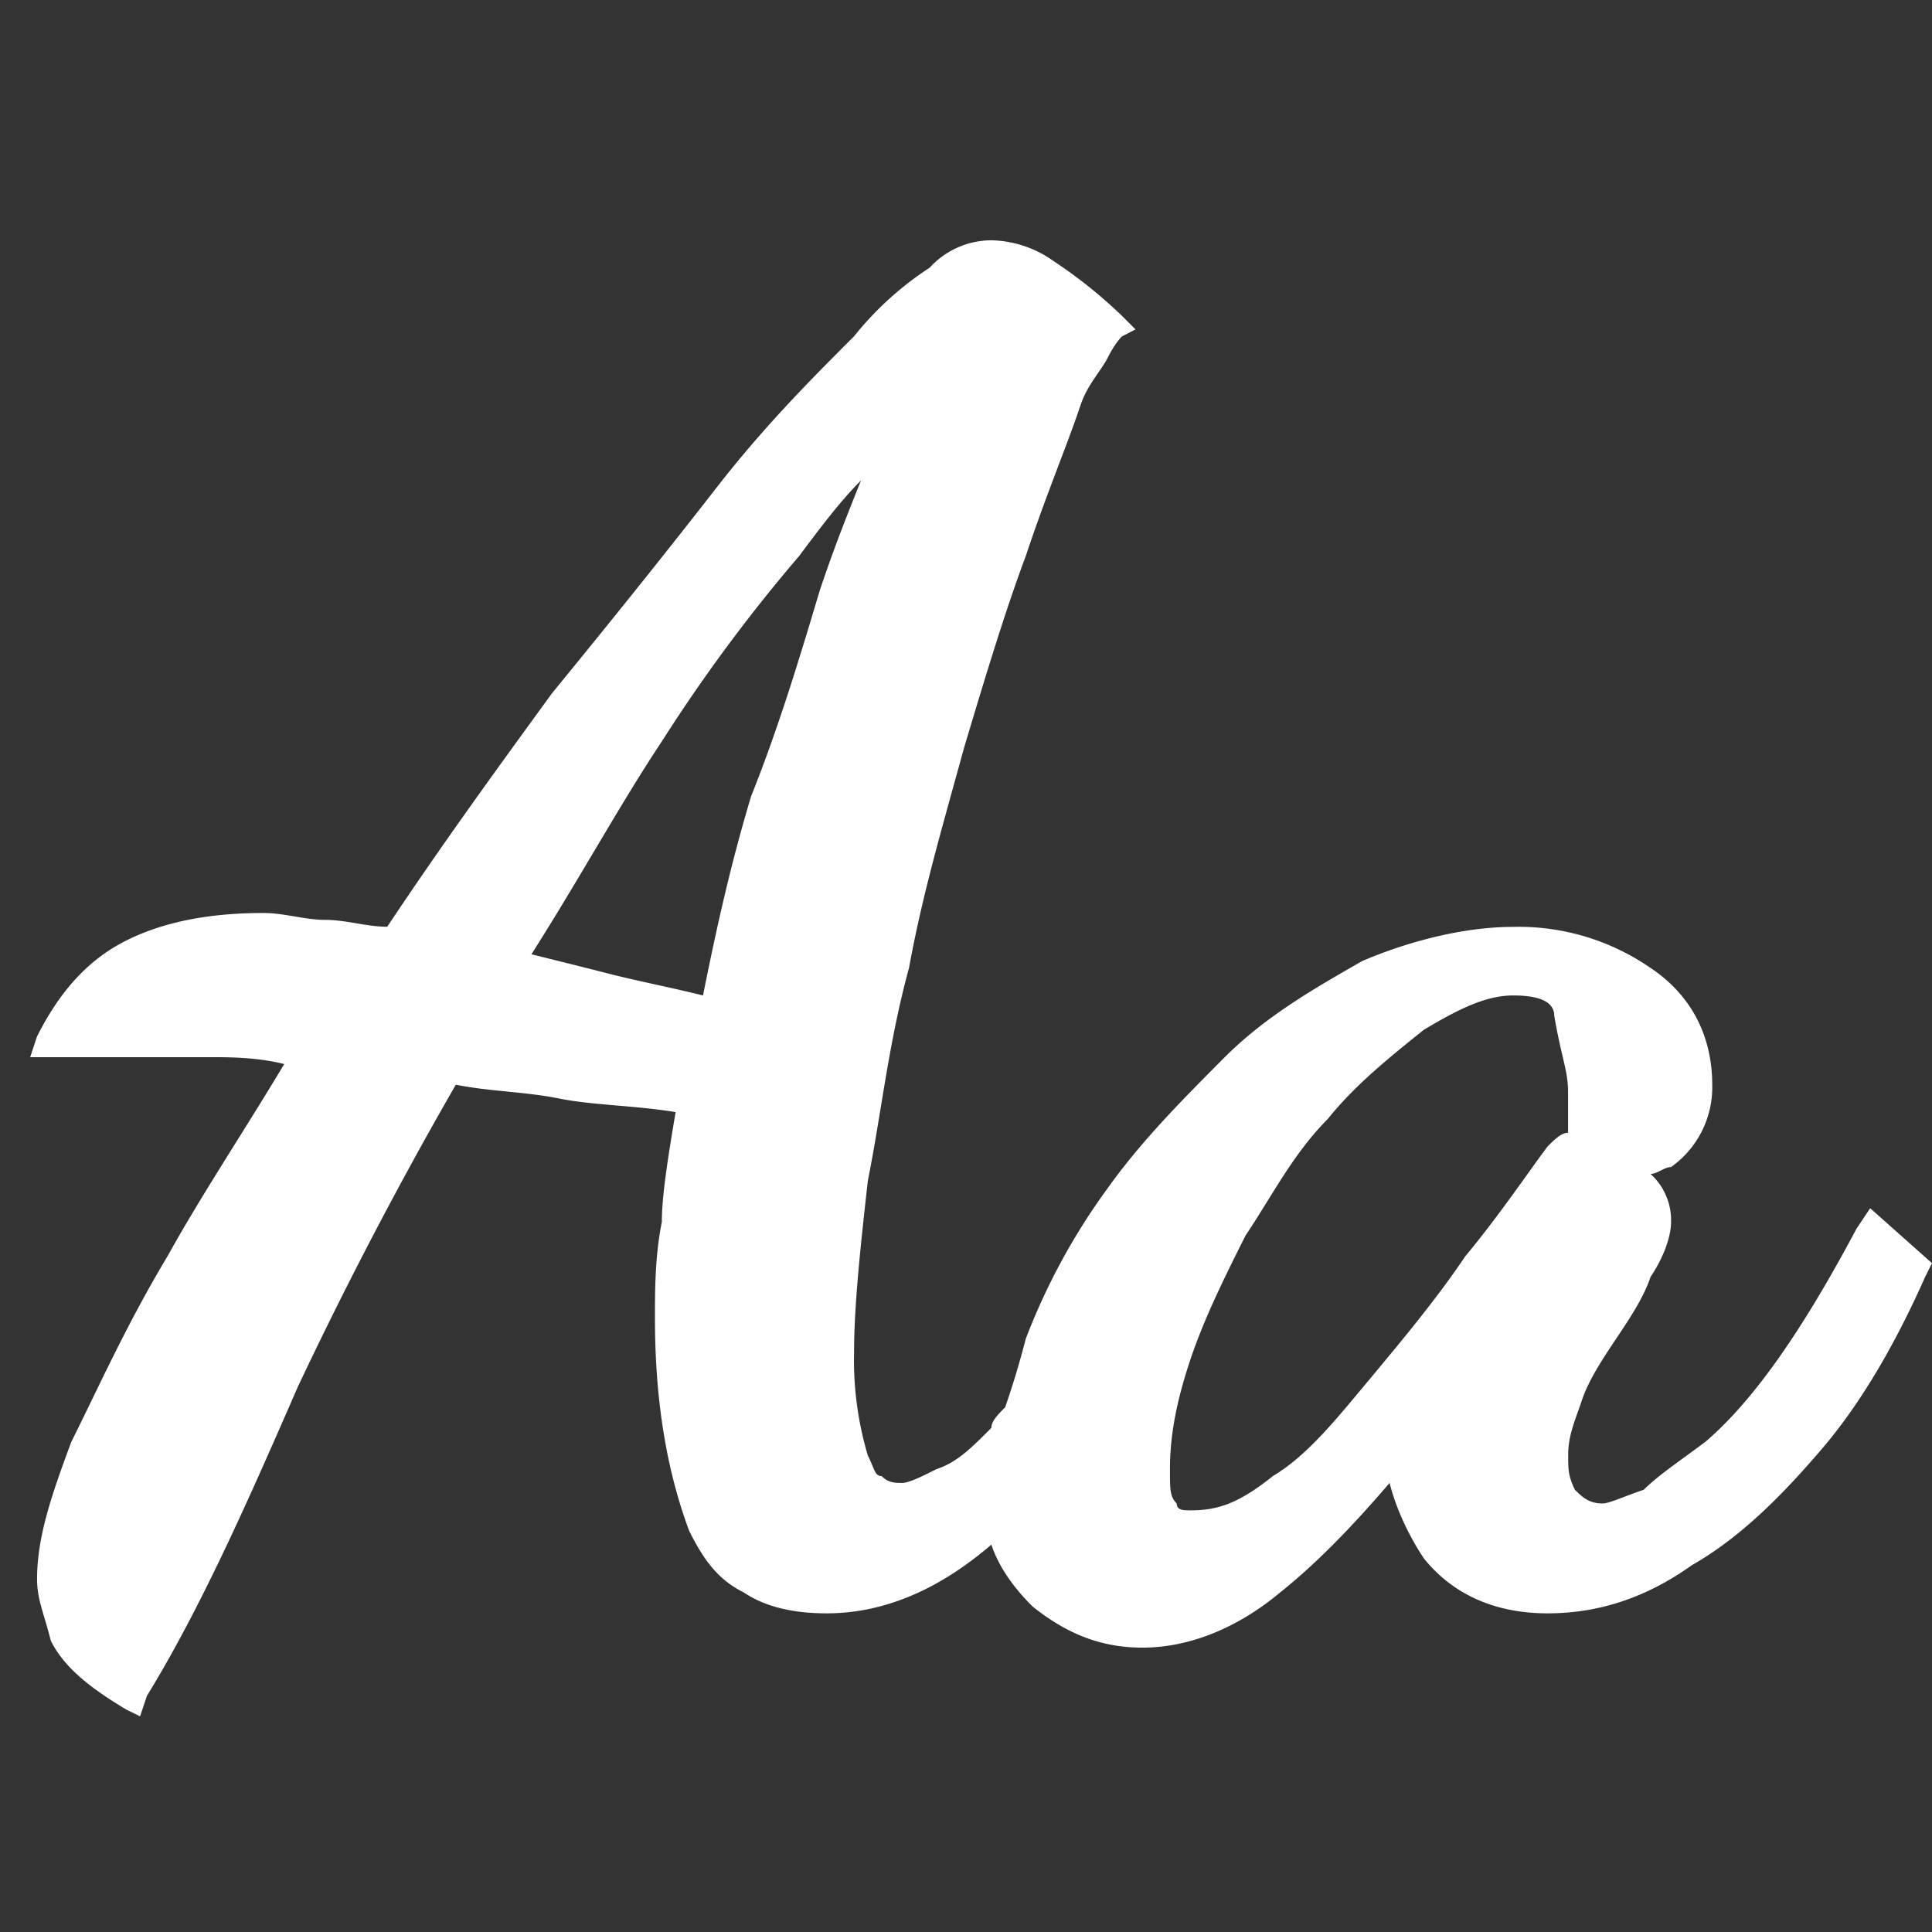 <svg width="16" height="16" fill="none" xmlns="http://www.w3.org/2000/svg"><rect width="100%" height="100%" fill="#333333" stroke="none"/><path fill-rule="evenodd" clip-rule="evenodd" d="m15.488 10.006-.114.171c-.454.853-.852 1.421-1.25 1.763-.228.17-.398.284-.512.398-.17.057-.284.113-.341.113-.114 0-.17-.056-.228-.113-.056-.114-.056-.171-.056-.285 0-.17.056-.284.113-.455.057-.17.17-.34.284-.511.114-.17.228-.341.285-.512.114-.17.17-.341.17-.455a.516.516 0 0 0-.17-.398c.057 0 .114-.057.17-.057a.81.81 0 0 0 .341-.682c0-.398-.17-.74-.511-.967a1.921 1.921 0 0 0-1.137-.34c-.398 0-.853.113-1.251.283-.398.228-.796.455-1.138.796-.34.342-.682.683-.966 1.08a5.35 5.35 0 0 0-.682 1.252 7.107 7.107 0 0 1-.171.568c-.057.057-.114.114-.114.17-.17.171-.284.285-.455.342-.113.057-.227.114-.284.114-.057 0-.114 0-.17-.057-.057 0-.057-.057-.114-.17a2.77 2.77 0 0 1-.114-.854c0-.398.057-.91.114-1.421.114-.569.17-1.137.341-1.763.114-.625.284-1.194.455-1.82.17-.568.341-1.136.512-1.591.17-.512.34-.91.454-1.251.057-.17.171-.284.228-.398.057-.114.114-.17.114-.17l.113-.058-.113-.113a3.982 3.982 0 0 0-.569-.455.917.917 0 0 0-.512-.17.695.695 0 0 0-.511.227 2.66 2.66 0 0 0-.626.568c-.341.341-.74.74-1.137 1.251-.398.512-.853 1.08-1.365 1.706-.455.625-.91 1.25-1.364 1.933-.17 0-.341-.057-.512-.057-.17 0-.341-.057-.512-.057-.398 0-.796.057-1.137.228-.341.17-.569.455-.74.796l-.056.17h1.478c.17 0 .398 0 .626.057-.341.569-.683 1.08-.967 1.592-.341.569-.568 1.08-.796 1.536-.17.455-.284.796-.284 1.137 0 .17.057.284.114.511.113.228.34.399.625.57l.114.056.057-.17c.454-.74.853-1.65 1.25-2.56a34.65 34.65 0 0 1 1.308-2.501c.285.057.569.057.853.114.284.057.626.057.967.113-.057.342-.114.683-.114.91-.057.284-.057.569-.057.796 0 .74.114 1.308.284 1.763.114.227.228.398.455.511.17.114.398.171.683.171.511 0 .966-.227 1.364-.569.057.171.17.342.341.512.285.228.569.341.91.341.398 0 .796-.17 1.137-.454.285-.228.569-.512.91-.91.057.227.17.455.284.625.228.284.569.455 1.024.455.398 0 .796-.114 1.194-.398.398-.227.74-.568 1.08-.966.341-.399.626-.91.853-1.422l.057-.114-.512-.455Zm-2.502-.966v.341c-.056 0-.113.057-.17.114-.17.227-.398.568-.682.91-.228.34-.512.682-.796 1.023-.285.341-.512.625-.796.796-.285.227-.455.284-.683.284-.057 0-.114 0-.114-.057-.056-.056-.056-.113-.056-.284 0-.284.056-.569.17-.91.114-.34.284-.682.455-1.023.227-.341.398-.682.682-.967.228-.284.512-.511.796-.739.285-.17.512-.284.74-.284.227 0 .34.057.34.17.058.341.114.455.114.626ZM7.13 3.98c-.114.284-.227.568-.341.91-.17.568-.341 1.136-.569 1.705-.17.568-.284 1.08-.398 1.649-.227-.057-.512-.114-.739-.17a84.945 84.945 0 0 0-.682-.171c.398-.626.739-1.251 1.08-1.763.398-.625.796-1.137 1.137-1.535.17-.228.341-.455.512-.626Z" fill="#fff"/></svg>